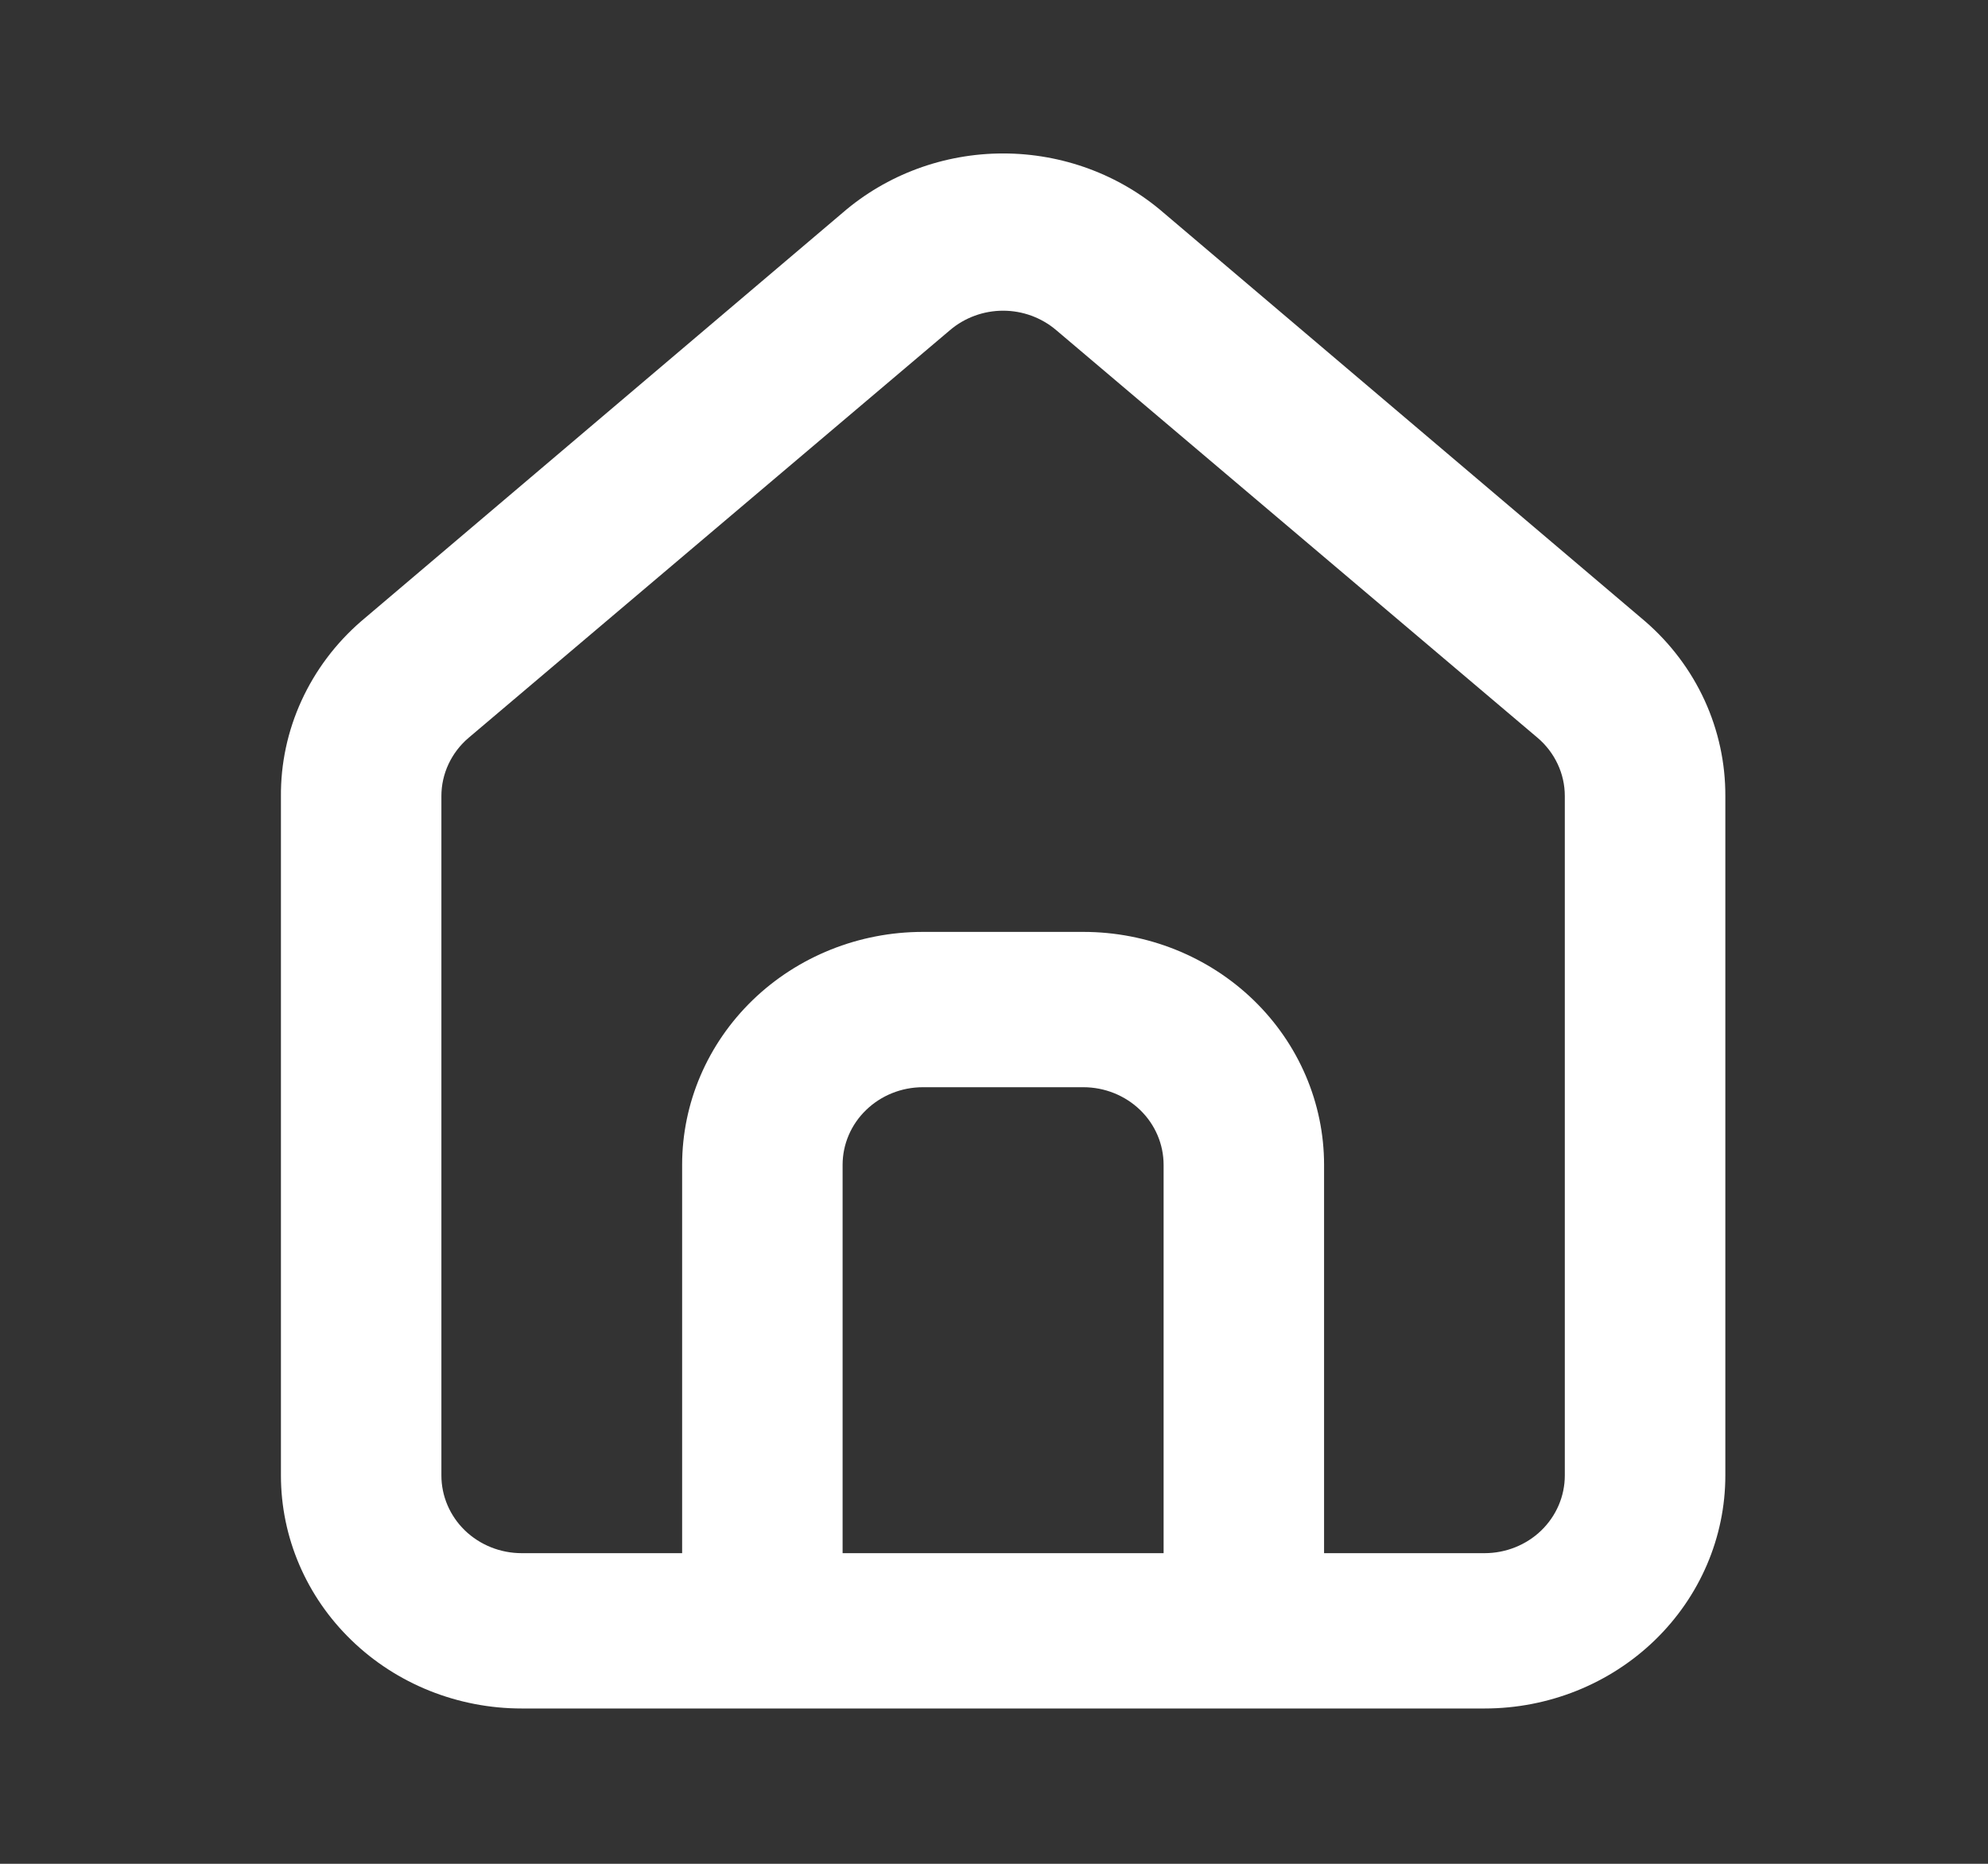 <svg width="32" height="30" viewBox="0 0 32 30" fill="none" xmlns="http://www.w3.org/2000/svg">
<rect x="0" y="0" width="32" height="30" fill="#333333" stroke="none"/>
<path d="M26.48 10L18.73 3.425C18.02 2.81 17.1 2.47 16.147 2.47C15.193 2.47 14.274 2.81 13.563 3.425L5.813 10C5.403 10.355 5.076 10.791 4.853 11.278C4.63 11.765 4.517 12.292 4.522 12.825V23.75C4.522 24.744 4.93 25.698 5.657 26.401C6.383 27.105 7.369 27.5 8.397 27.5H23.897C24.924 27.5 25.91 27.105 26.637 26.401C27.363 25.698 27.772 24.744 27.772 23.75V12.812C27.774 12.282 27.66 11.757 27.438 11.272C27.215 10.787 26.889 10.354 26.48 10ZM18.73 25H13.563V18.75C13.563 18.418 13.699 18.1 13.942 17.866C14.184 17.632 14.512 17.5 14.855 17.5H17.438C17.781 17.5 18.109 17.632 18.352 17.866C18.594 18.1 18.73 18.418 18.73 18.75V25ZM25.188 23.75C25.188 24.081 25.052 24.399 24.81 24.634C24.568 24.868 24.239 25 23.897 25H21.313V18.75C21.313 17.755 20.905 16.802 20.178 16.098C19.452 15.395 18.466 15 17.438 15H14.855C13.827 15 12.842 15.395 12.115 16.098C11.388 16.802 10.98 17.755 10.98 18.75V25H8.397C8.054 25 7.726 24.868 7.483 24.634C7.241 24.399 7.105 24.081 7.105 23.75V12.812C7.105 12.635 7.144 12.46 7.22 12.298C7.296 12.136 7.406 11.992 7.544 11.875L15.294 5.312C15.53 5.112 15.833 5.001 16.147 5.001C16.46 5.001 16.763 5.112 16.999 5.312L24.749 11.875C24.887 11.992 24.997 12.136 25.073 12.298C25.149 12.46 25.188 12.635 25.188 12.812V23.75Z" fill="white"/>
</svg>
